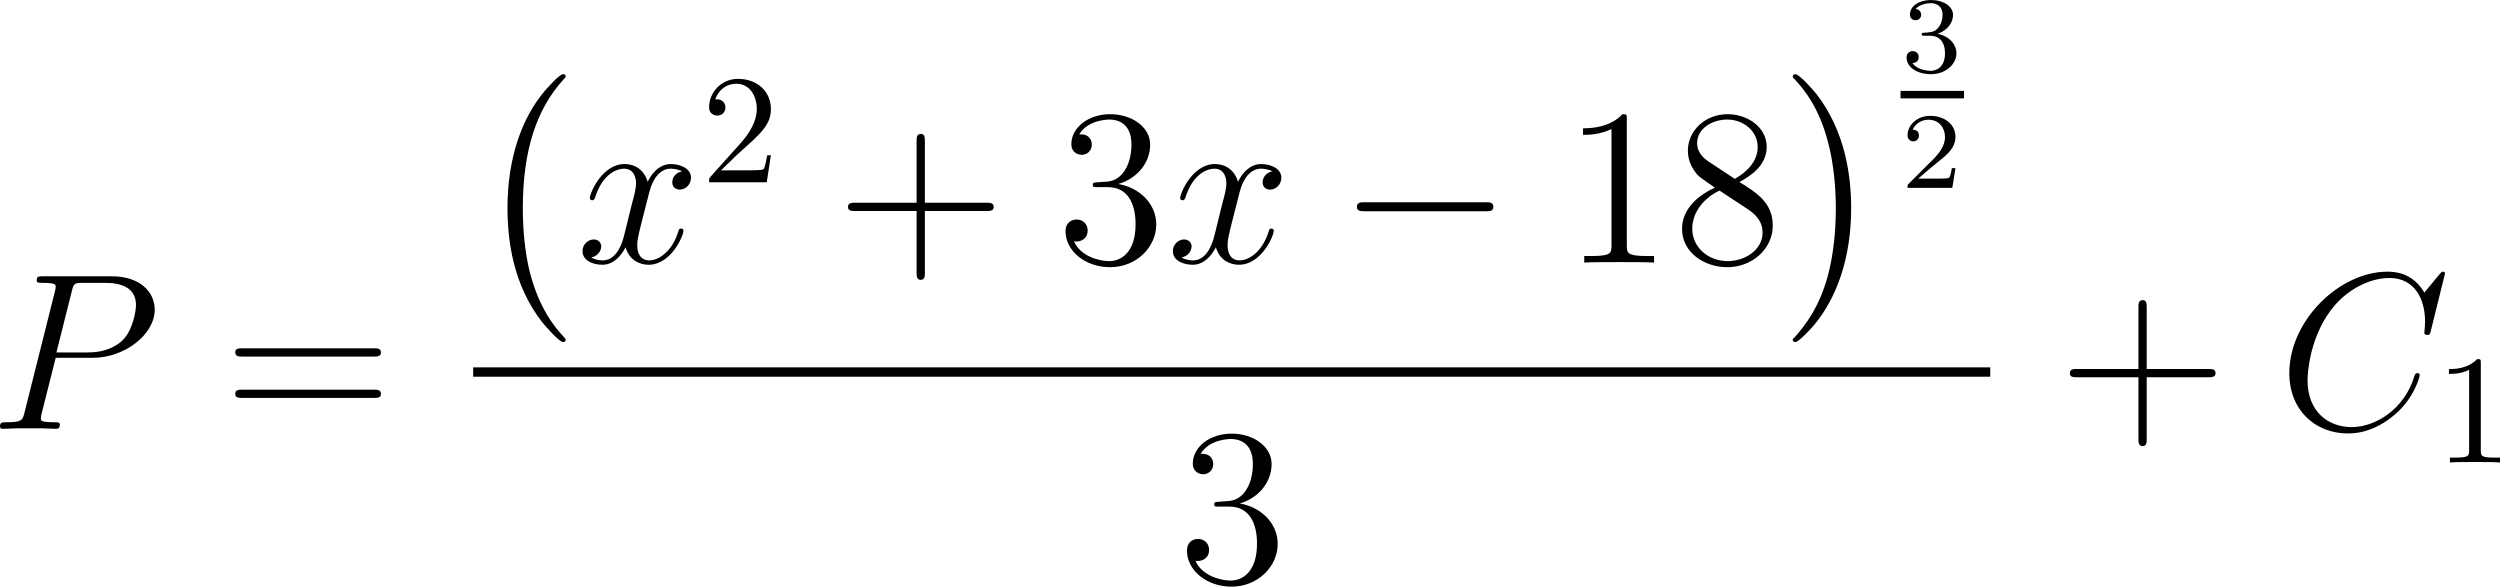 <?xml version="1.0" encoding="UTF-8"?>
<svg xmlns="http://www.w3.org/2000/svg" xmlns:xlink="http://www.w3.org/1999/xlink" width="200.725pt" height="47.102pt" viewBox="0 0 200.725 47.102" version="1.1">
<g id="surface1">
<path style=" stroke:none;fill-rule:nonzero;fill:rgb(0%,0%,0%);fill-opacity:1;" d="M 4.473 28.727 L 7.48 28.727 C 9.961 28.727 12.422 26.891 12.422 24.859 C 12.422 23.453 11.25 22.184 8.984 22.184 L 3.438 22.184 C 3.105 22.184 2.949 22.184 2.949 22.516 C 2.949 22.711 3.105 22.711 3.379 22.711 C 4.473 22.711 4.473 22.848 4.473 23.043 C 4.473 23.082 4.473 23.18 4.395 23.453 L 1.973 33.102 C 1.816 33.727 1.777 33.902 0.527 33.902 C 0.176 33.902 0 33.902 0 34.234 C 0 34.43 0.156 34.43 0.273 34.43 C 0.605 34.43 0.977 34.391 1.309 34.391 L 3.418 34.391 C 3.75 34.391 4.121 34.43 4.473 34.43 C 4.609 34.43 4.805 34.43 4.805 34.098 C 4.805 33.902 4.648 33.902 4.375 33.902 C 3.301 33.902 3.281 33.785 3.281 33.609 C 3.281 33.512 3.301 33.395 3.32 33.297 Z M 5.762 23.395 C 5.918 22.73 5.996 22.711 6.699 22.711 L 8.457 22.711 C 9.805 22.711 10.918 23.141 10.918 24.488 C 10.918 24.938 10.684 26.461 9.863 27.301 C 9.551 27.613 8.691 28.297 7.07 28.297 L 4.531 28.297 Z M 5.762 23.395 "/>
<path style=" stroke:none;fill-rule:nonzero;fill:rgb(0%,0%,0%);fill-opacity:1;" d="M 30.02 28.629 C 30.273 28.629 30.586 28.629 30.586 28.297 C 30.586 27.965 30.273 27.965 30.02 27.965 L 19.453 27.965 C 19.199 27.965 18.887 27.965 18.887 28.277 C 18.887 28.629 19.18 28.629 19.453 28.629 Z M 30.02 31.949 C 30.273 31.949 30.586 31.949 30.586 31.637 C 30.586 31.285 30.273 31.285 30.02 31.285 L 19.453 31.285 C 19.199 31.285 18.887 31.285 18.887 31.617 C 18.887 31.949 19.18 31.949 19.453 31.949 Z M 30.02 31.949 "/>
<path style=" stroke:none;fill-rule:nonzero;fill:rgb(0%,0%,0%);fill-opacity:1;" d="M 45.414 27.285 C 45.414 27.207 45.375 27.168 45.336 27.129 C 44.516 26.25 43.305 24.785 42.543 21.875 C 42.133 20.234 41.977 18.379 41.977 16.719 C 41.977 12.012 43.109 8.711 45.258 6.367 C 45.414 6.211 45.414 6.172 45.414 6.133 C 45.414 5.957 45.277 5.957 45.199 5.957 C 44.926 5.957 43.969 7.031 43.734 7.305 C 41.898 9.473 40.746 12.695 40.746 16.699 C 40.746 19.258 41.176 22.852 43.539 25.879 C 43.715 26.094 44.887 27.461 45.199 27.461 C 45.277 27.461 45.414 27.461 45.414 27.285 Z M 45.414 27.285 "/>
<path style=" stroke:none;fill-rule:nonzero;fill:rgb(0%,0%,0%);fill-opacity:1;" d="M 54.758 13.758 C 54.191 13.875 53.977 14.305 53.977 14.637 C 53.977 15.066 54.309 15.223 54.562 15.223 C 55.109 15.223 55.48 14.754 55.48 14.266 C 55.48 13.523 54.621 13.172 53.859 13.172 C 52.766 13.172 52.16 14.246 52.004 14.598 C 51.594 13.25 50.48 13.172 50.148 13.172 C 48.332 13.172 47.355 15.516 47.355 15.926 C 47.355 15.984 47.434 16.082 47.551 16.082 C 47.688 16.082 47.727 15.965 47.766 15.906 C 48.371 13.914 49.582 13.543 50.09 13.543 C 50.91 13.543 51.066 14.285 51.066 14.715 C 51.066 15.105 50.969 15.516 50.734 16.375 L 50.129 18.836 C 49.875 19.91 49.348 20.906 48.391 20.906 C 48.312 20.906 47.863 20.906 47.473 20.672 C 48.117 20.535 48.273 20.008 48.273 19.793 C 48.273 19.441 48 19.227 47.668 19.227 C 47.238 19.227 46.77 19.598 46.77 20.164 C 46.77 20.926 47.609 21.258 48.371 21.258 C 49.23 21.258 49.855 20.574 50.227 19.852 C 50.52 20.906 51.398 21.258 52.062 21.258 C 53.898 21.258 54.875 18.914 54.875 18.523 C 54.875 18.426 54.797 18.348 54.68 18.348 C 54.523 18.348 54.504 18.445 54.465 18.582 C 53.977 20.164 52.922 20.906 52.121 20.906 C 51.496 20.906 51.164 20.438 51.164 19.695 C 51.164 19.305 51.223 19.012 51.516 17.84 L 52.141 15.398 C 52.414 14.324 53.02 13.543 53.84 13.543 C 53.879 13.543 54.387 13.543 54.758 13.758 Z M 54.758 13.758 "/>
<path style=" stroke:none;fill-rule:nonzero;fill:rgb(0%,0%,0%);fill-opacity:1;" d="M 57.891 13.676 L 59.219 12.387 C 61.152 10.668 61.895 10.004 61.895 8.754 C 61.895 7.328 60.781 6.332 59.258 6.332 C 57.852 6.332 56.934 7.484 56.934 8.598 C 56.934 9.281 57.559 9.281 57.598 9.281 C 57.812 9.281 58.242 9.145 58.242 8.617 C 58.242 8.305 58.008 7.973 57.578 7.973 C 57.48 7.973 57.461 7.973 57.422 7.992 C 57.695 7.172 58.379 6.723 59.102 6.723 C 60.234 6.723 60.762 7.738 60.762 8.754 C 60.762 9.75 60.156 10.727 59.453 11.508 L 57.07 14.164 C 56.934 14.301 56.934 14.34 56.934 14.633 L 61.562 14.633 L 61.895 12.465 L 61.602 12.465 C 61.523 12.836 61.445 13.383 61.309 13.578 C 61.23 13.676 60.41 13.676 60.137 13.676 Z M 57.891 13.676 "/>
<path style=" stroke:none;fill-rule:nonzero;fill:rgb(0%,0%,0%);fill-opacity:1;" d="M 74.258 16.941 L 79.219 16.941 C 79.473 16.941 79.785 16.941 79.785 16.609 C 79.785 16.277 79.473 16.277 79.219 16.277 L 74.258 16.277 L 74.258 11.336 C 74.258 11.082 74.258 10.75 73.945 10.75 C 73.594 10.75 73.594 11.062 73.594 11.336 L 73.594 16.277 L 68.652 16.277 C 68.398 16.277 68.086 16.277 68.086 16.609 C 68.086 16.941 68.379 16.941 68.652 16.941 L 73.594 16.941 L 73.594 21.883 C 73.594 22.137 73.594 22.469 73.926 22.469 C 74.258 22.469 74.258 22.156 74.258 21.883 Z M 74.258 16.941 "/>
<path style=" stroke:none;fill-rule:nonzero;fill:rgb(0%,0%,0%);fill-opacity:1;" d="M 88.109 14.637 C 87.797 14.656 87.738 14.676 87.738 14.852 C 87.738 15.027 87.816 15.027 88.148 15.027 L 88.969 15.027 C 90.492 15.027 91.176 16.277 91.176 17.996 C 91.176 20.34 89.945 20.965 89.066 20.965 C 88.207 20.965 86.742 20.555 86.234 19.383 C 86.801 19.461 87.328 19.148 87.328 18.504 C 87.328 17.977 86.938 17.625 86.449 17.625 C 86.02 17.625 85.551 17.879 85.551 18.562 C 85.551 20.145 87.133 21.453 89.125 21.453 C 91.254 21.453 92.836 19.832 92.836 18.016 C 92.836 16.375 91.508 15.066 89.789 14.773 C 91.352 14.324 92.348 13.016 92.348 11.609 C 92.348 10.203 90.883 9.168 89.145 9.168 C 87.348 9.168 86.02 10.262 86.02 11.57 C 86.02 12.273 86.586 12.43 86.859 12.43 C 87.23 12.43 87.66 12.156 87.66 11.609 C 87.66 11.043 87.23 10.789 86.84 10.789 C 86.723 10.789 86.684 10.789 86.645 10.809 C 87.328 9.598 89.008 9.598 89.086 9.598 C 89.691 9.598 90.844 9.852 90.844 11.609 C 90.844 11.961 90.805 12.957 90.277 13.738 C 89.73 14.52 89.125 14.578 88.637 14.598 Z M 88.109 14.637 "/>
<path style=" stroke:none;fill-rule:nonzero;fill:rgb(0%,0%,0%);fill-opacity:1;" d="M 102.156 13.758 C 101.59 13.875 101.375 14.305 101.375 14.637 C 101.375 15.066 101.707 15.223 101.961 15.223 C 102.508 15.223 102.879 14.754 102.879 14.266 C 102.879 13.523 102.02 13.172 101.258 13.172 C 100.164 13.172 99.559 14.246 99.402 14.598 C 98.992 13.25 97.879 13.172 97.547 13.172 C 95.73 13.172 94.754 15.516 94.754 15.926 C 94.754 15.984 94.832 16.082 94.949 16.082 C 95.086 16.082 95.125 15.965 95.164 15.906 C 95.77 13.914 96.98 13.543 97.488 13.543 C 98.309 13.543 98.465 14.285 98.465 14.715 C 98.465 15.105 98.367 15.516 98.133 16.375 L 97.527 18.836 C 97.273 19.91 96.746 20.906 95.789 20.906 C 95.711 20.906 95.262 20.906 94.871 20.672 C 95.516 20.535 95.672 20.008 95.672 19.793 C 95.672 19.441 95.398 19.227 95.066 19.227 C 94.637 19.227 94.168 19.598 94.168 20.164 C 94.168 20.926 95.008 21.258 95.77 21.258 C 96.629 21.258 97.254 20.574 97.625 19.852 C 97.918 20.906 98.797 21.258 99.461 21.258 C 101.297 21.258 102.273 18.914 102.273 18.523 C 102.273 18.426 102.195 18.348 102.078 18.348 C 101.922 18.348 101.902 18.445 101.863 18.582 C 101.375 20.164 100.32 20.906 99.52 20.906 C 98.895 20.906 98.562 20.438 98.562 19.695 C 98.562 19.305 98.621 19.012 98.914 17.84 L 99.539 15.398 C 99.812 14.324 100.418 13.543 101.238 13.543 C 101.277 13.543 101.785 13.543 102.156 13.758 Z M 102.156 13.758 "/>
<path style=" stroke:none;fill-rule:nonzero;fill:rgb(0%,0%,0%);fill-opacity:1;" d="M 119.277 16.961 C 119.59 16.961 119.902 16.961 119.902 16.609 C 119.902 16.238 119.59 16.238 119.277 16.238 L 109.57 16.238 C 109.277 16.238 108.945 16.238 108.945 16.609 C 108.945 16.961 109.277 16.961 109.57 16.961 Z M 119.277 16.961 "/>
<path style=" stroke:none;fill-rule:nonzero;fill:rgb(0%,0%,0%);fill-opacity:1;" d="M 130.617 9.598 C 130.617 9.168 130.617 9.168 130.266 9.168 C 129.836 9.637 128.938 10.301 127.102 10.301 L 127.102 10.828 C 127.512 10.828 128.41 10.828 129.387 10.359 L 129.387 19.695 C 129.387 20.34 129.328 20.555 127.766 20.555 L 127.199 20.555 L 127.199 21.082 C 127.688 21.043 129.426 21.043 130.012 21.043 C 130.598 21.043 132.336 21.043 132.805 21.082 L 132.805 20.555 L 132.258 20.555 C 130.676 20.555 130.617 20.34 130.617 19.695 Z M 130.617 9.598 "/>
<path style=" stroke:none;fill-rule:nonzero;fill:rgb(0%,0%,0%);fill-opacity:1;" d="M 139.66 14.617 C 140.539 14.129 141.848 13.309 141.848 11.785 C 141.848 10.242 140.344 9.168 138.703 9.168 C 136.926 9.168 135.52 10.477 135.52 12.098 C 135.52 12.703 135.715 13.328 136.203 13.934 C 136.398 14.168 136.418 14.188 137.688 15.066 C 135.949 15.867 135.051 17.059 135.051 18.367 C 135.051 20.281 136.848 21.453 138.684 21.453 C 140.676 21.453 142.336 19.988 142.336 18.113 C 142.336 16.277 141.047 15.477 139.66 14.617 Z M 137.219 12.996 C 136.984 12.84 136.262 12.371 136.262 11.492 C 136.262 10.32 137.473 9.598 138.684 9.598 C 139.973 9.598 141.125 10.516 141.125 11.805 C 141.125 12.898 140.324 13.777 139.289 14.363 Z M 138.059 15.301 L 140.227 16.727 C 140.695 17.039 141.516 17.586 141.516 18.68 C 141.516 20.047 140.129 20.965 138.703 20.965 C 137.18 20.965 135.871 19.871 135.871 18.367 C 135.871 16.98 136.887 15.848 138.059 15.301 Z M 138.059 15.301 "/>
<path style=" stroke:none;fill-rule:nonzero;fill:rgb(0%,0%,0%);fill-opacity:1;" d="M 148.629 16.719 C 148.629 14.18 148.18 10.566 145.836 7.539 C 145.66 7.324 144.488 5.957 144.156 5.957 C 144.078 5.957 143.941 5.996 143.941 6.133 C 143.941 6.211 143.98 6.27 144.059 6.328 C 144.918 7.246 146.09 8.711 146.812 11.562 C 147.223 13.184 147.398 15.039 147.398 16.699 C 147.398 18.516 147.223 20.352 146.773 22.09 C 146.09 24.609 145.016 26.035 144.117 27.051 C 143.941 27.207 143.941 27.246 143.941 27.285 C 143.941 27.422 144.078 27.461 144.156 27.461 C 144.43 27.461 145.426 26.367 145.641 26.113 C 147.457 23.945 148.629 20.723 148.629 16.719 Z M 148.629 16.719 "/>
<path style=" stroke:none;fill-rule:nonzero;fill:rgb(0%,0%,0%);fill-opacity:1;" d="M 154.992 2.871 C 155.676 2.871 156.164 3.34 156.164 4.277 C 156.164 5.352 155.52 5.684 155.031 5.684 C 154.68 5.684 153.898 5.586 153.547 5.059 C 153.957 5.059 154.055 4.766 154.055 4.57 C 154.055 4.297 153.84 4.102 153.566 4.102 C 153.332 4.102 153.078 4.258 153.078 4.609 C 153.078 5.43 153.977 5.957 155.031 5.957 C 156.242 5.957 157.082 5.137 157.082 4.277 C 157.082 3.594 156.535 2.91 155.578 2.715 C 156.477 2.383 156.809 1.738 156.809 1.191 C 156.809 0.508 156.027 0 155.051 0 C 154.094 0 153.352 0.469 153.352 1.172 C 153.352 1.465 153.547 1.621 153.801 1.621 C 154.074 1.621 154.25 1.426 154.25 1.191 C 154.25 0.938 154.074 0.742 153.801 0.723 C 154.113 0.352 154.699 0.254 155.031 0.254 C 155.422 0.254 155.969 0.449 155.969 1.191 C 155.969 1.562 155.852 1.973 155.617 2.227 C 155.344 2.559 155.09 2.578 154.66 2.617 C 154.445 2.637 154.426 2.637 154.387 2.637 C 154.367 2.637 154.289 2.656 154.289 2.754 C 154.289 2.871 154.367 2.871 154.523 2.871 Z M 154.992 2.871 "/>
<path style=" stroke:none;fill-rule:nonzero;fill:rgb(0%,0%,0%);fill-opacity:1;" d="M 152.594 7.297 L 157.691 7.297 L 157.691 7.898 L 152.594 7.898 Z M 152.594 7.297 "/>
<path style=" stroke:none;fill-rule:nonzero;fill:rgb(0%,0%,0%);fill-opacity:1;" d="M 157.004 13.5 L 156.711 13.5 C 156.691 13.695 156.594 14.203 156.477 14.281 C 156.418 14.34 155.754 14.34 155.617 14.34 L 154.016 14.34 C 154.934 13.539 155.246 13.285 155.754 12.875 C 156.398 12.367 157.004 11.82 157.004 11 C 157.004 9.945 156.086 9.301 154.973 9.301 C 153.898 9.301 153.156 10.062 153.156 10.863 C 153.156 11.293 153.527 11.352 153.625 11.352 C 153.82 11.352 154.074 11.195 154.074 10.883 C 154.074 10.727 154.016 10.414 153.566 10.414 C 153.84 9.809 154.426 9.613 154.836 9.613 C 155.715 9.613 156.164 10.297 156.164 11 C 156.164 11.762 155.617 12.348 155.344 12.66 L 153.254 14.75 C 153.156 14.828 153.156 14.848 153.156 15.082 L 156.75 15.082 Z M 157.004 13.5 "/>
<path style=" stroke:none;fill-rule:nonzero;fill:rgb(0%,0%,0%);fill-opacity:1;" d="M 37.992 29.496 L 159.797 29.496 L 159.797 30.246 L 37.992 30.246 Z M 37.992 29.496 "/>
<path style=" stroke:none;fill-rule:nonzero;fill:rgb(0%,0%,0%);fill-opacity:1;" d="M 97.859 40.285 C 97.547 40.305 97.488 40.324 97.488 40.5 C 97.488 40.676 97.566 40.676 97.898 40.676 L 98.719 40.676 C 100.242 40.676 100.926 41.926 100.926 43.645 C 100.926 45.988 99.695 46.613 98.816 46.613 C 97.957 46.613 96.492 46.203 95.984 45.031 C 96.551 45.109 97.078 44.797 97.078 44.152 C 97.078 43.625 96.688 43.273 96.199 43.273 C 95.77 43.273 95.301 43.527 95.301 44.211 C 95.301 45.793 96.883 47.102 98.875 47.102 C 101.004 47.102 102.586 45.48 102.586 43.664 C 102.586 42.023 101.258 40.715 99.539 40.422 C 101.102 39.973 102.098 38.664 102.098 37.258 C 102.098 35.852 100.633 34.816 98.895 34.816 C 97.098 34.816 95.77 35.91 95.77 37.219 C 95.77 37.922 96.336 38.078 96.609 38.078 C 96.98 38.078 97.41 37.805 97.41 37.258 C 97.41 36.691 96.98 36.438 96.59 36.438 C 96.473 36.438 96.434 36.438 96.395 36.457 C 97.078 35.246 98.758 35.246 98.836 35.246 C 99.441 35.246 100.594 35.5 100.594 37.258 C 100.594 37.609 100.555 38.605 100.027 39.387 C 99.48 40.168 98.875 40.227 98.387 40.246 Z M 97.859 40.285 "/>
<path style=" stroke:none;fill-rule:nonzero;fill:rgb(0%,0%,0%);fill-opacity:1;" d="M 172.359 30.289 L 177.32 30.289 C 177.574 30.289 177.887 30.289 177.887 29.957 C 177.887 29.625 177.574 29.625 177.32 29.625 L 172.359 29.625 L 172.359 24.684 C 172.359 24.43 172.359 24.098 172.047 24.098 C 171.695 24.098 171.695 24.41 171.695 24.684 L 171.695 29.625 L 166.754 29.625 C 166.5 29.625 166.188 29.625 166.188 29.957 C 166.188 30.289 166.48 30.289 166.754 30.289 L 171.695 30.289 L 171.695 35.23 C 171.695 35.484 171.695 35.816 172.027 35.816 C 172.359 35.816 172.359 35.504 172.359 35.23 Z M 172.359 30.289 "/>
<path style=" stroke:none;fill-rule:nonzero;fill:rgb(0%,0%,0%);fill-opacity:1;" d="M 196.309 21.969 C 196.309 21.812 196.172 21.812 196.133 21.812 C 196.113 21.812 196.035 21.812 195.898 21.988 L 194.648 23.492 C 194.023 22.418 193.047 21.812 191.699 21.812 C 187.832 21.812 183.809 25.738 183.809 29.957 C 183.809 32.945 185.898 34.801 188.516 34.801 C 189.961 34.801 191.211 34.195 192.246 33.316 C 193.809 32.008 194.277 30.27 194.277 30.133 C 194.277 29.957 194.141 29.957 194.082 29.957 C 193.926 29.957 193.906 30.074 193.867 30.152 C 193.047 32.945 190.625 34.293 188.828 34.293 C 186.934 34.293 185.273 33.062 185.273 30.523 C 185.273 29.957 185.449 26.832 187.48 24.488 C 188.477 23.336 190.156 22.32 191.855 22.32 C 193.828 22.32 194.707 23.961 194.707 25.797 C 194.707 26.246 194.648 26.656 194.648 26.715 C 194.648 26.891 194.824 26.891 194.883 26.891 C 195.078 26.891 195.098 26.871 195.176 26.539 Z M 196.309 21.969 "/>
<path style=" stroke:none;fill-rule:nonzero;fill:rgb(0%,0%,0%);fill-opacity:1;" d="M 199.184 29.164 C 199.184 28.852 199.184 28.832 198.891 28.832 C 198.109 29.633 197.016 29.633 196.625 29.633 L 196.625 30.023 C 196.879 30.023 197.602 30.023 198.246 29.691 L 198.246 36.156 C 198.246 36.605 198.207 36.742 197.094 36.742 L 196.703 36.742 L 196.703 37.133 C 197.133 37.094 198.207 37.094 198.715 37.094 C 199.203 37.094 200.297 37.094 200.727 37.133 L 200.727 36.742 L 200.336 36.742 C 199.203 36.742 199.184 36.605 199.184 36.156 Z M 199.184 29.164 "/>
</g>
</svg>
